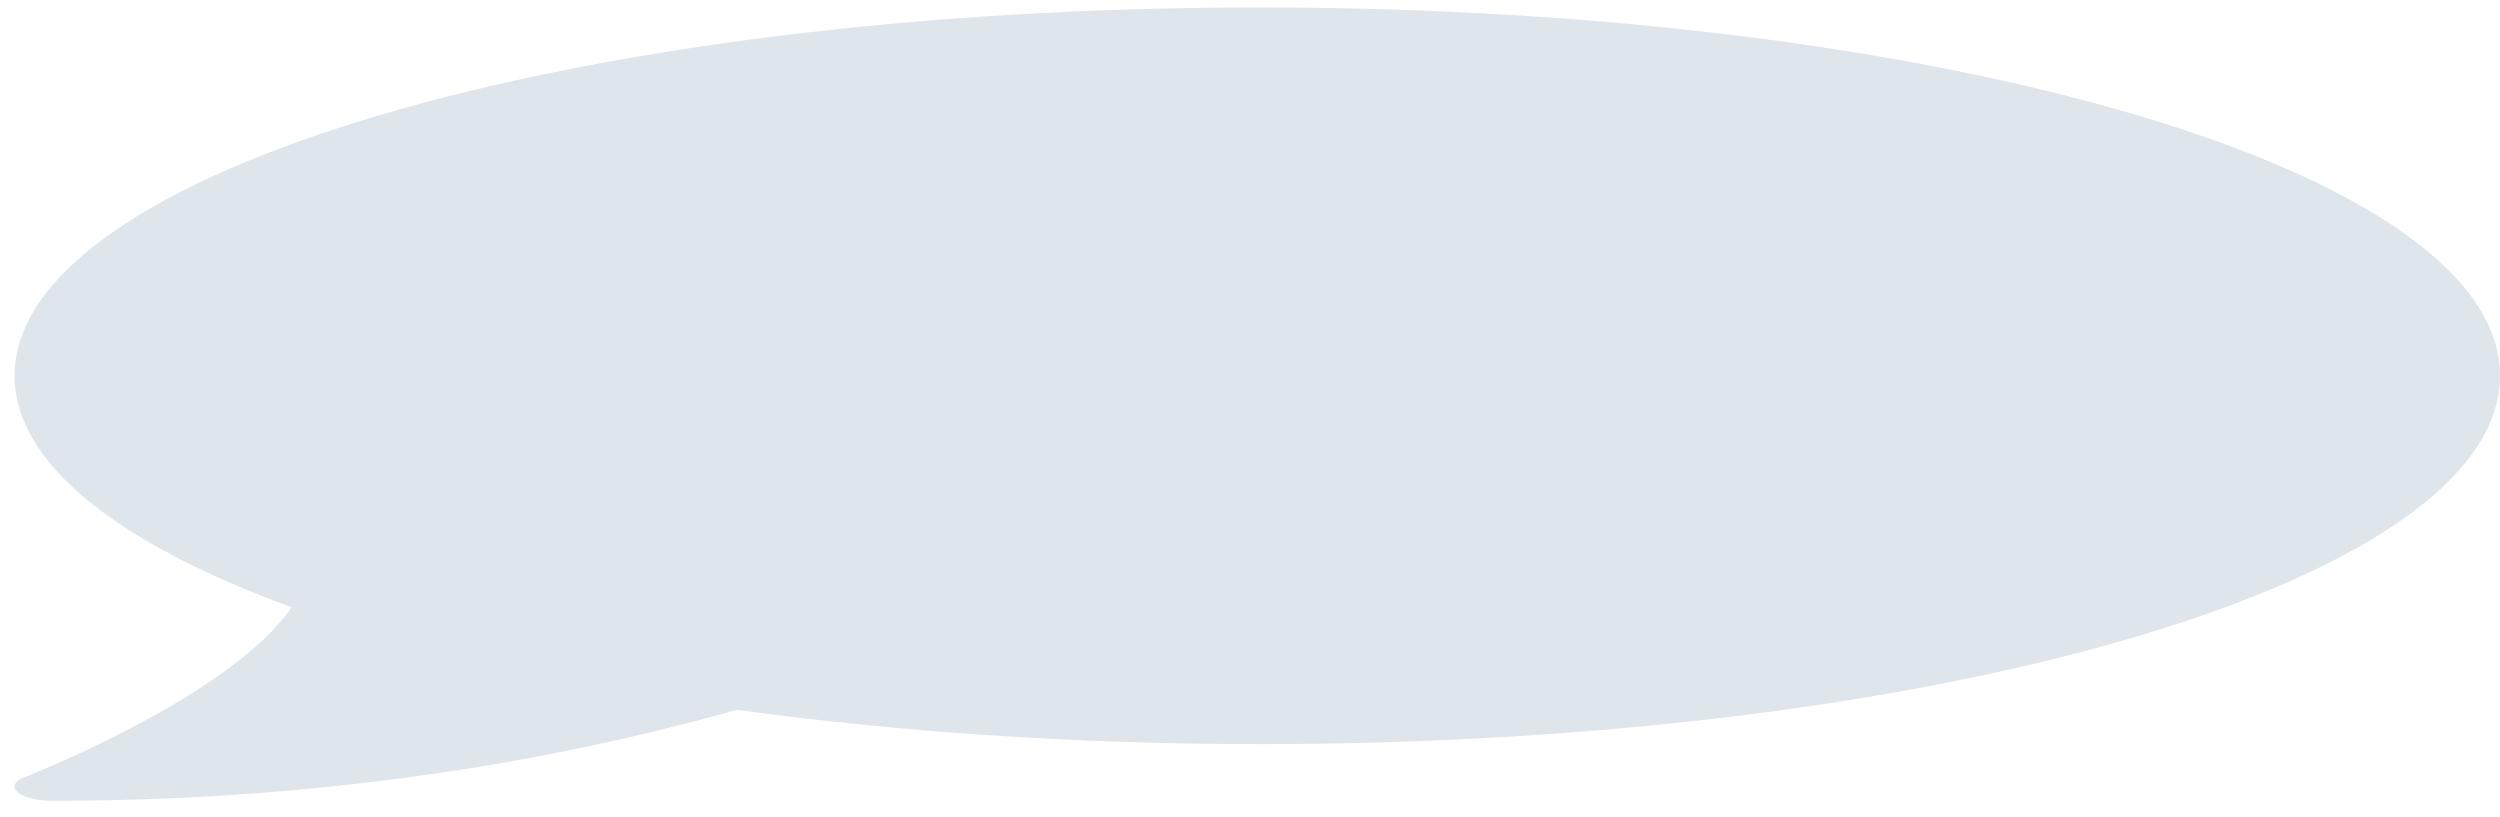 <svg width="150" height="49" viewBox="0 0 150 49" fill="none" xmlns="http://www.w3.org/2000/svg">
<path d="M75.565 0.447C34.306 0.447 0.875 10.339 0.875 22.547C0.875 27.821 7.105 32.639 17.498 36.435C13.851 41.786 1.663 46.557 1.517 46.61C0.861 46.849 0.678 47.22 1.079 47.538C1.445 47.857 2.253 48.048 3.202 48.048C22.532 48.048 36.786 44.673 44.227 42.588C53.739 43.894 64.36 44.648 75.565 44.648C116.824 44.648 150 34.753 150 22.547C150 10.342 116.824 0.447 75.565 0.447Z" fill="#25567B" fill-opacity="0.15"/>
</svg>
